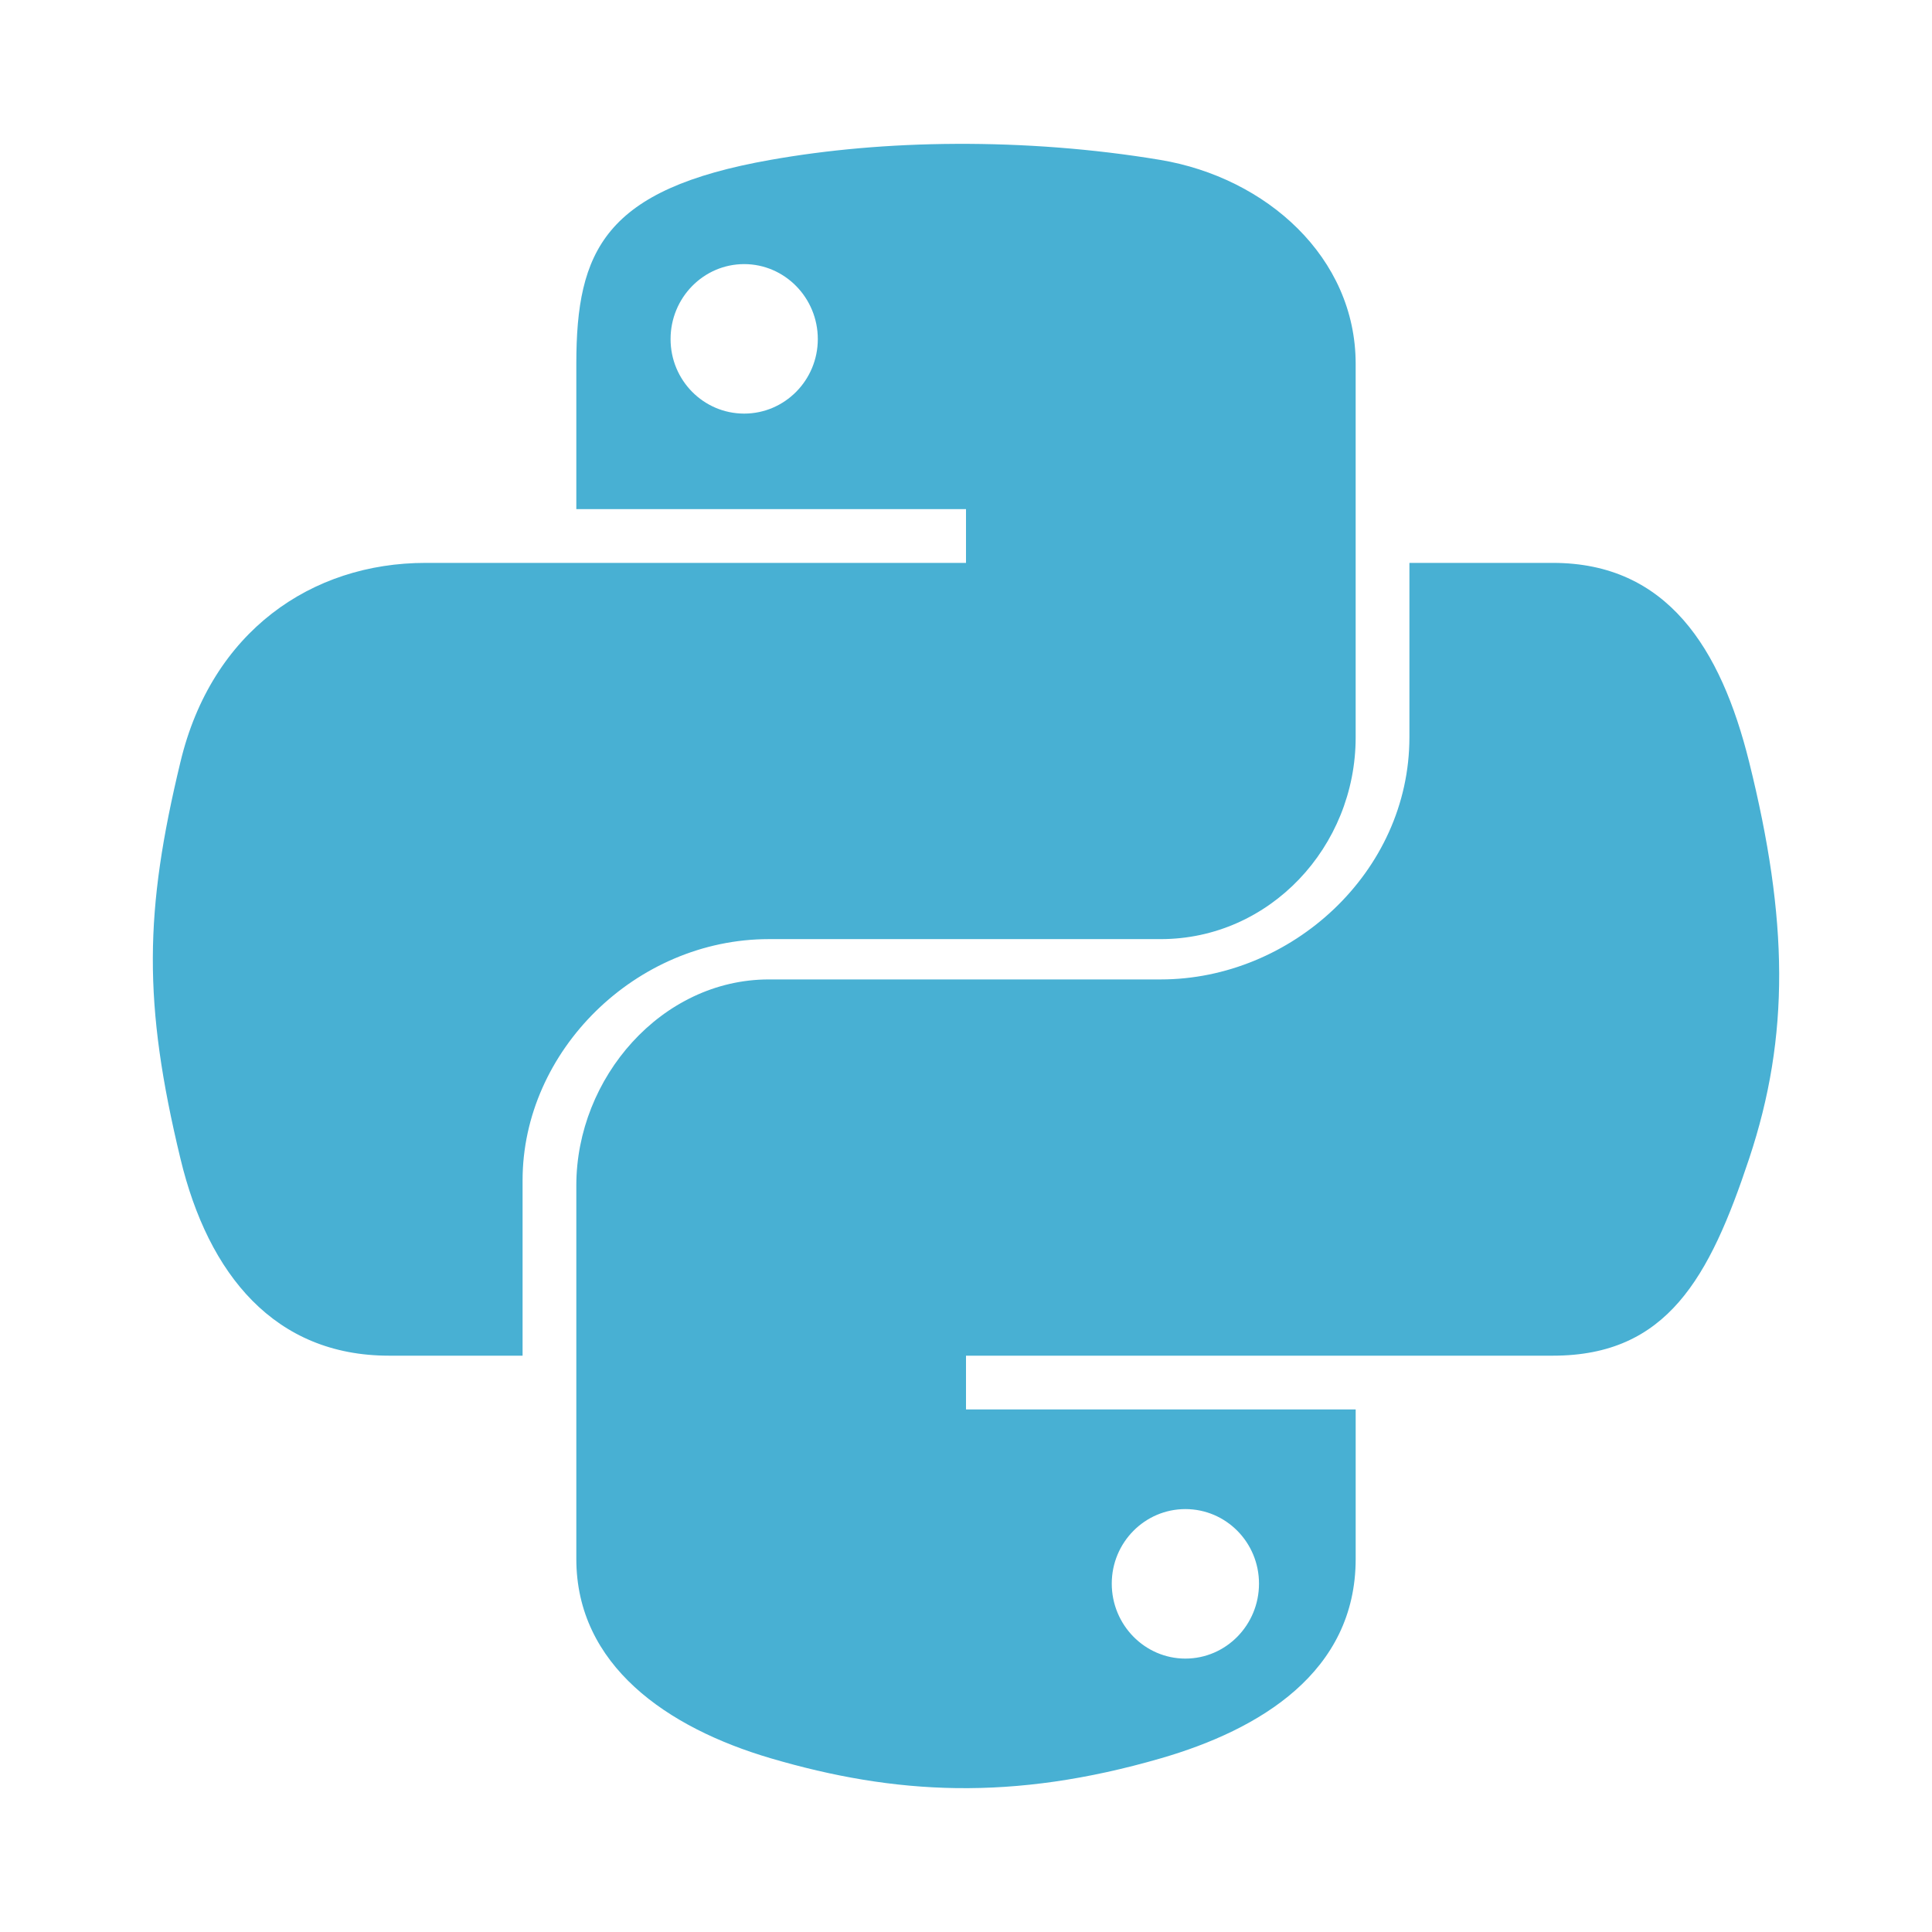 <?xml version="1.0" encoding="UTF-8" standalone="no"?>
<svg
   viewBox="0 0 128 128"
   version="1.1"
   id="svg4"
   sodipodi:docname="python.svg"
   inkscape:version="1.1.2 (0a00cf5339, 2022-02-04, custom)"
   xmlns:inkscape="http://www.inkscape.org/namespaces/inkscape"
   xmlns:sodipodi="http://sodipodi.sourceforge.net/DTD/sodipodi-0.dtd"
   xmlns="http://www.w3.org/2000/svg"
   xmlns:svg="http://www.w3.org/2000/svg">
  <defs
     id="defs8" />
  <sodipodi:namedview
     id="namedview6"
     pagecolor="#ffffff"
     bordercolor="#666666"
     borderopacity="1.0"
     inkscape:pageshadow="2"
     inkscape:pageopacity="0.0"
     inkscape:pagecheckerboard="0"
     showgrid="false"
     inkscape:zoom="2.1210938"
     inkscape:cx="28.287293"
     inkscape:cy="75.197053"
     inkscape:window-width="1352"
     inkscape:window-height="696"
     inkscape:window-x="4"
     inkscape:window-y="36"
     inkscape:window-maximized="1"
     inkscape:current-layer="svg4" />
  <path
     fill="#48b0d3"
     d="m 50.94,62.219 h 25.958 c 7.226,0 12.918,-6.114 12.918,-13.37 V 24.102 C 89.817,17.058 83.912,11.767 76.859,10.592 72.395,9.848 67.783,9.51 63.339,9.531 58.897,9.552 54.782,9.93 51.049,10.592 40.05,12.533 38.183,16.602 38.183,24.102 v 9.63 h 25.817 v 3.561 H 28.191 c -7.553,0 -14.167,4.547 -16.235,13.185 -2.387,9.899 -2.493,15.952 0,26.289 1.847,7.693 6.258,13.05 13.812,13.05 h 8.854 V 78.201 c 0,-8.579 7.503,-15.982 16.318,-15.982 z M 49.304,27.402 c -2.694,0 -4.877,-2.207 -4.877,-4.936 0,-2.741 2.182,-4.968 4.877,-4.968 2.684,0 4.878,2.227 4.878,4.968 -8.9e-4,2.729 -2.194,4.936 -4.878,4.936 z m 66.58,23.076 c -1.868,-7.521 -5.433,-13.185 -12.997,-13.185 h -9.51 v 11.556 c 0,8.947 -7.829,16.041 -16.479,16.041 H 50.94 c -7.111,0 -12.757,6.522 -12.757,13.644 v 24.749 c 0,7.042 6.005,11.185 12.875,13.206 8.228,2.419 16.019,2.856 25.862,0 6.542,-1.895 12.897,-5.707 12.897,-13.206 V 93.378 H 64 v -3.561 h 38.887 c 7.553,0 10.369,-5.142 12.997,-13.051 2.713,-8.141 2.596,-15.845 0,-26.288 z m -37.35,49.503 c 2.695,0 4.878,2.207 4.878,4.938 0,2.738 -2.182,4.967 -4.878,4.967 -2.684,0 -4.877,-2.227 -4.877,-4.967 0,-2.731 2.193,-4.938 4.877,-4.938 z"
     id="path2"
     style="stroke-width:0.89" />
</svg>
